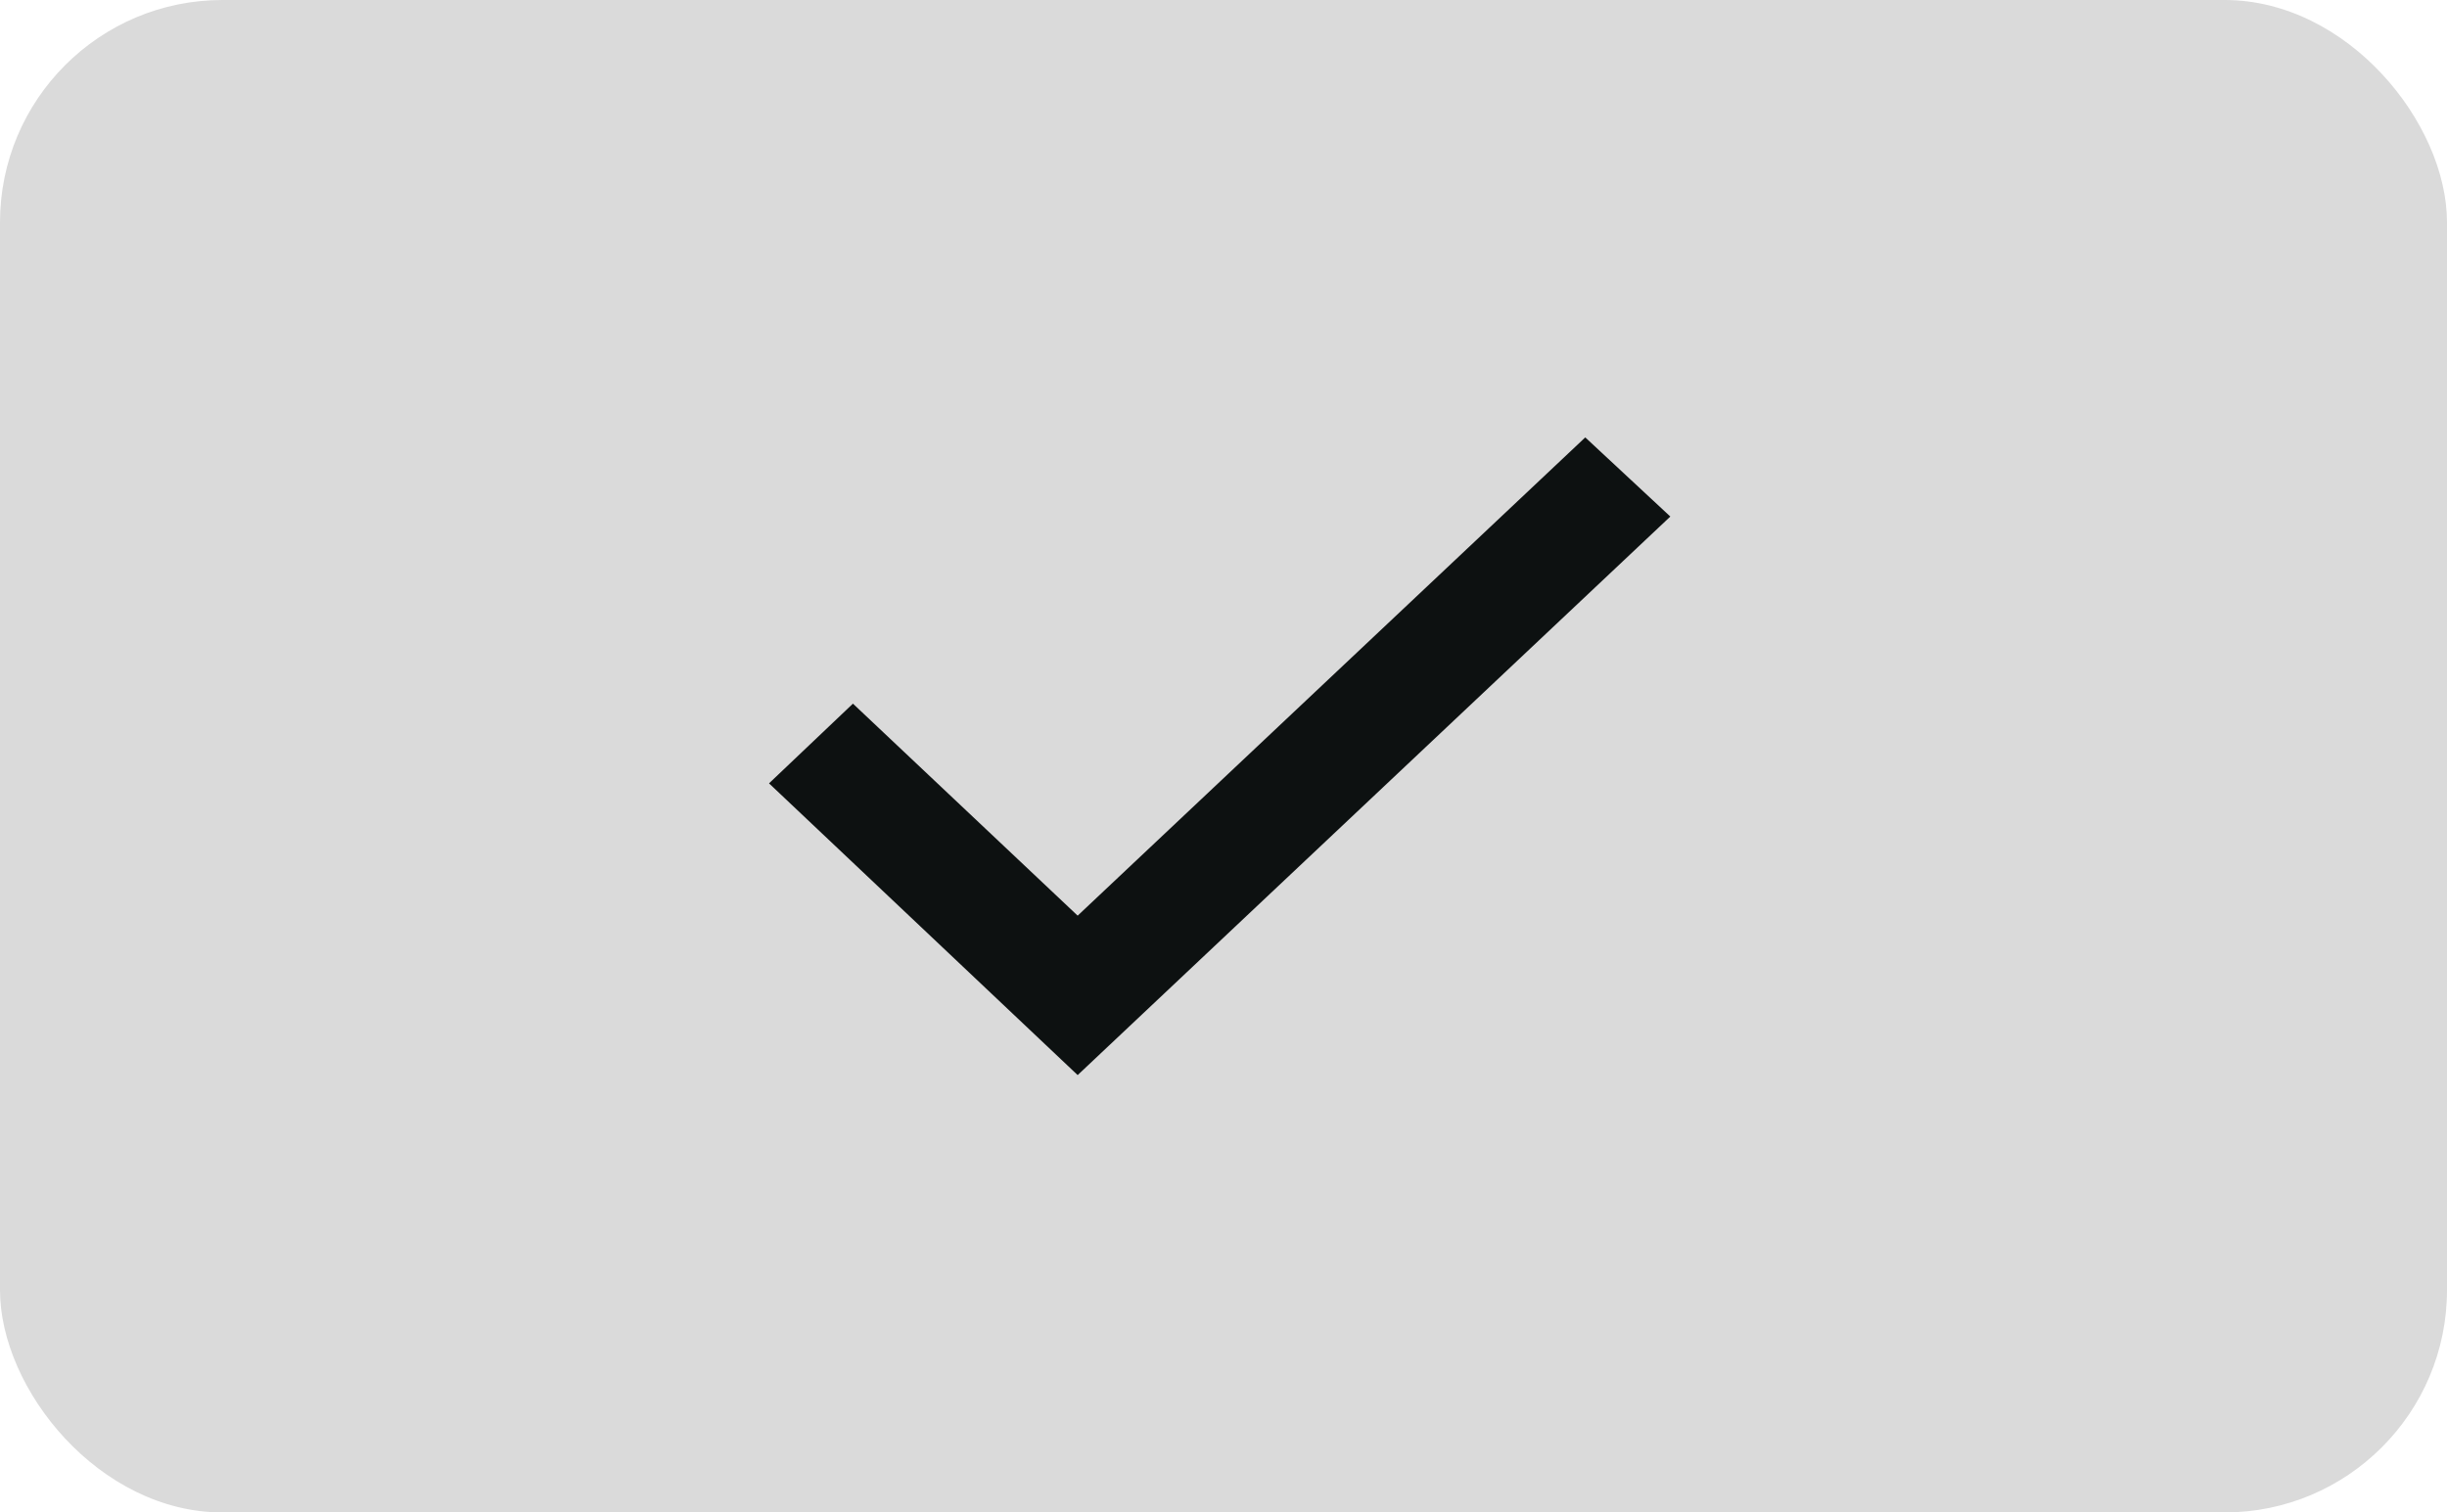 <svg id="Component_1_1" data-name="Component 1 – 1" xmlns="http://www.w3.org/2000/svg" width="55" height="34" viewBox="0 0 55 34">
  <rect id="Rectangle_8" data-name="Rectangle 8" width="55" height="34" rx="5" fill="#dadada"/>
  <g id="Group_82212" data-name="Group 82212" transform="translate(17.285 6.378)">
    <rect id="Rectangle_23309" data-name="Rectangle 23309" width="20.258" height="20.335" transform="translate(0.5)" fill="#0d1111" opacity="0"/>
    <path id="checked" d="M0,72.22l6.937,6.558L20.258,66.222l-1.912-1.779L6.937,75.194,1.886,70.428Z" transform="translate(0 -60.988)" fill="#0d1111"/>
  </g>
</svg>
